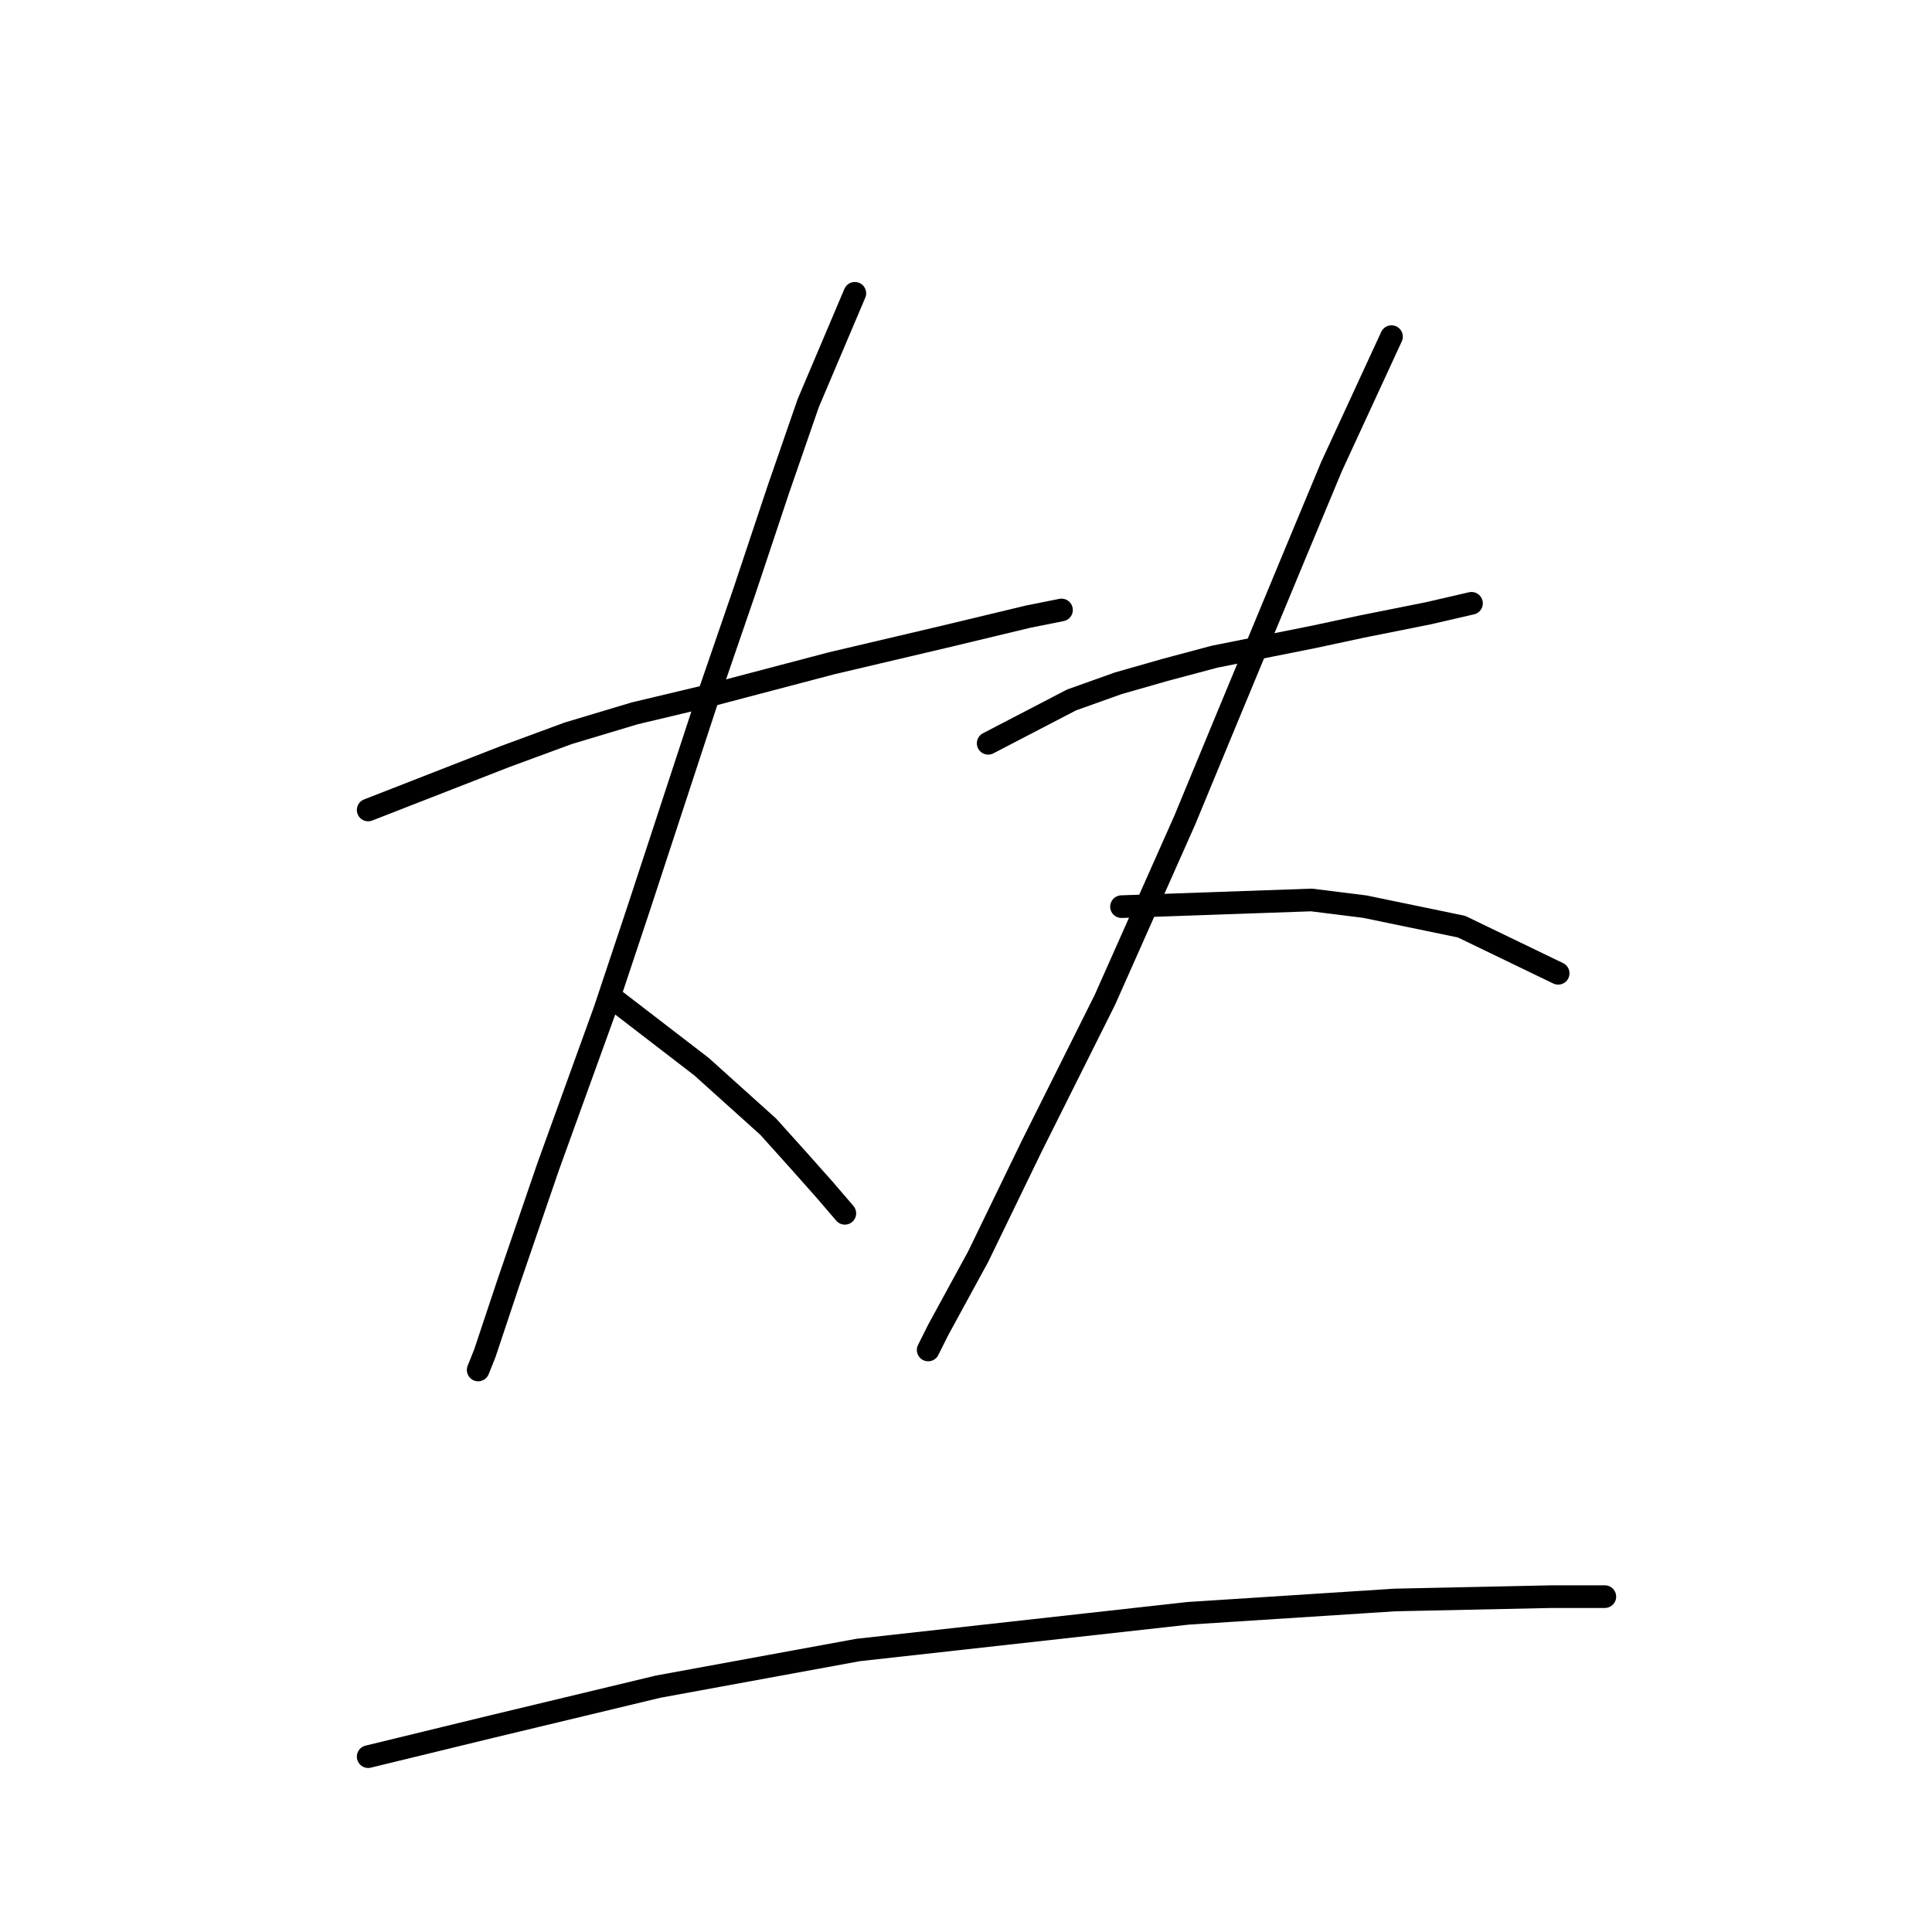 <?xml version="1.0" standalone="no"?>
    <svg width="256" height="256" xmlns="http://www.w3.org/2000/svg" version="1.1">
    <polyline stroke="black" stroke-width="3" stroke-linecap="round" fill="transparent" stroke-linejoin="round" points="48.783 107.326 66.892 100.259 75.284 97.167 84.118 94.517 93.394 92.308 110.178 87.891 125.195 84.358 136.237 81.708 140.654 80.824 140.654 80.824 " />
        <polyline stroke="black" stroke-width="3" stroke-linecap="round" fill="transparent" stroke-linejoin="round" points="113.27 38.864 107.086 53.44 103.111 64.924 98.694 78.174 93.835 92.308 84.56 120.576 80.143 133.827 72.634 154.586 67.334 170.046 64.242 179.321 63.359 181.529 63.359 181.529 " />
        <polyline stroke="black" stroke-width="3" stroke-linecap="round" fill="transparent" stroke-linejoin="round" points="81.468 132.502 92.952 141.336 101.786 149.286 105.761 153.703 109.294 157.678 111.945 160.77 111.945 160.77 " />
        <polyline stroke="black" stroke-width="3" stroke-linecap="round" fill="transparent" stroke-linejoin="round" points="130.937 98.492 141.979 92.75 148.163 90.542 154.347 88.775 160.972 87.008 174.223 84.358 180.406 83.033 189.24 81.266 194.982 79.941 194.982 79.941 " />
        <polyline stroke="black" stroke-width="3" stroke-linecap="round" fill="transparent" stroke-linejoin="round" points="184.382 44.606 176.431 61.832 172.014 72.432 162.297 95.842 156.997 108.651 146.396 132.502 136.679 151.936 129.612 166.512 124.312 176.229 122.987 178.879 122.987 178.879 " />
        <polyline stroke="black" stroke-width="3" stroke-linecap="round" fill="transparent" stroke-linejoin="round" points="148.605 120.135 173.781 119.251 180.848 120.135 193.657 122.785 206.466 128.968 206.466 128.968 " />
        <polyline stroke="black" stroke-width="3" stroke-linecap="round" fill="transparent" stroke-linejoin="round" points="48.783 232.765 65.126 228.79 87.21 223.49 113.711 218.631 157.439 213.773 184.823 212.006 205.583 211.564 212.65 211.564 212.65 211.564 " />
        </svg>